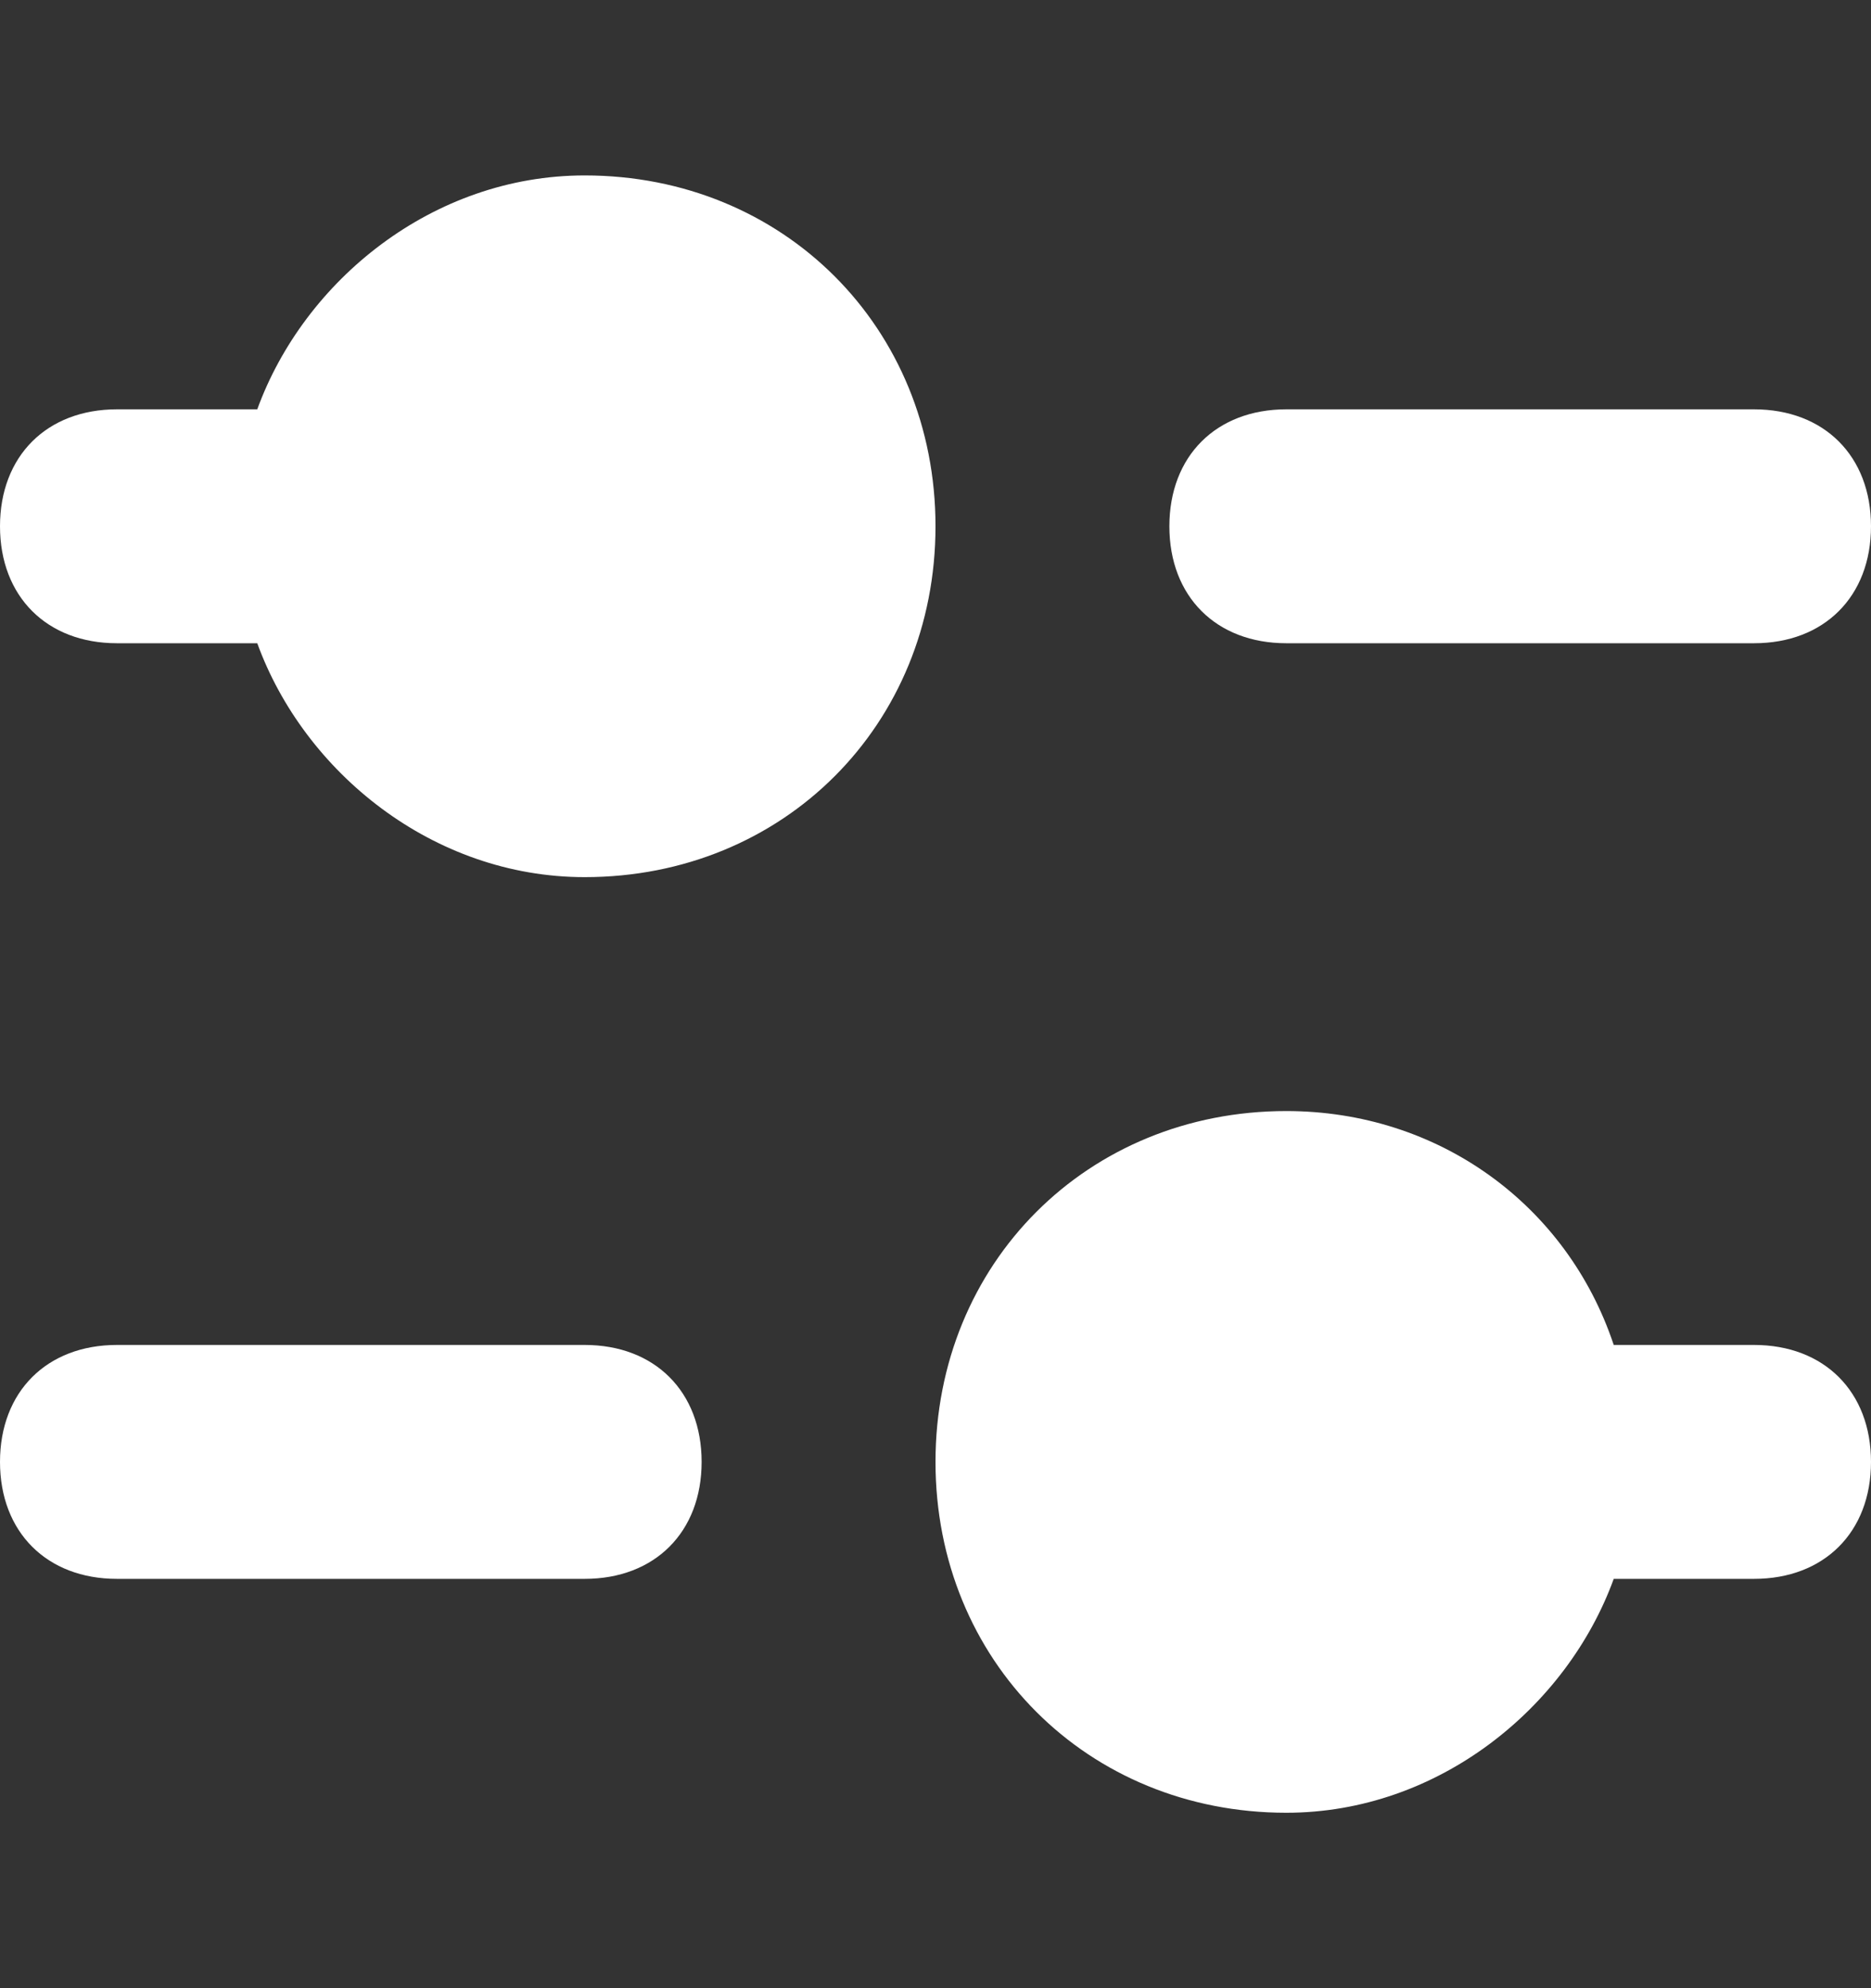 <svg width="16" height="17" viewBox="0 0 16 17" fill="none" xmlns="http://www.w3.org/2000/svg">
<rect x="0" y="0" width="16" height="17" fill="#333333" stroke="none"/>
<path d="M15 3.5H11C10.4 3.5 10 3.9 10 4.5C10 5.1 10.4 5.5 11 5.5H15C15.6 5.5 16 5.1 16 4.5C16 3.9 15.6 3.5 15 3.5Z" fill="white"/>
<path d="M5 1.5C3.7 1.5 2.6 2.4 2.2 3.5C2.1 3.5 2.1 3.5 2 3.5H1C0.4 3.5 0 3.9 0 4.5C0 5.1 0.4 5.5 1 5.5H2C2.1 5.5 2.1 5.5 2.2 5.5C2.6 6.6 3.7 7.5 5 7.5C6.7 7.5 8 6.2 8 4.5C8 2.8 6.7 1.5 5 1.5Z" fill="white"/>
<path d="M1 13.5H5C5.6 13.5 6 13.1 6 12.5C6 11.9 5.6 11.5 5 11.5H1C0.4 11.5 0 11.9 0 12.5C0 13.1 0.4 13.5 1 13.5Z" fill="white"/>
<path d="M15 11.5H14C13.9 11.5 13.9 11.5 13.8 11.5C13.4 10.3 12.3 9.5 11 9.5C9.3 9.5 8 10.8 8 12.5C8 14.2 9.3 15.5 11 15.5C12.3 15.5 13.4 14.6 13.8 13.5C13.9 13.5 13.9 13.5 14 13.5H15C15.6 13.5 16 13.1 16 12.5C16 11.9 15.6 11.5 15 11.5Z" fill="white"/>
</svg>
